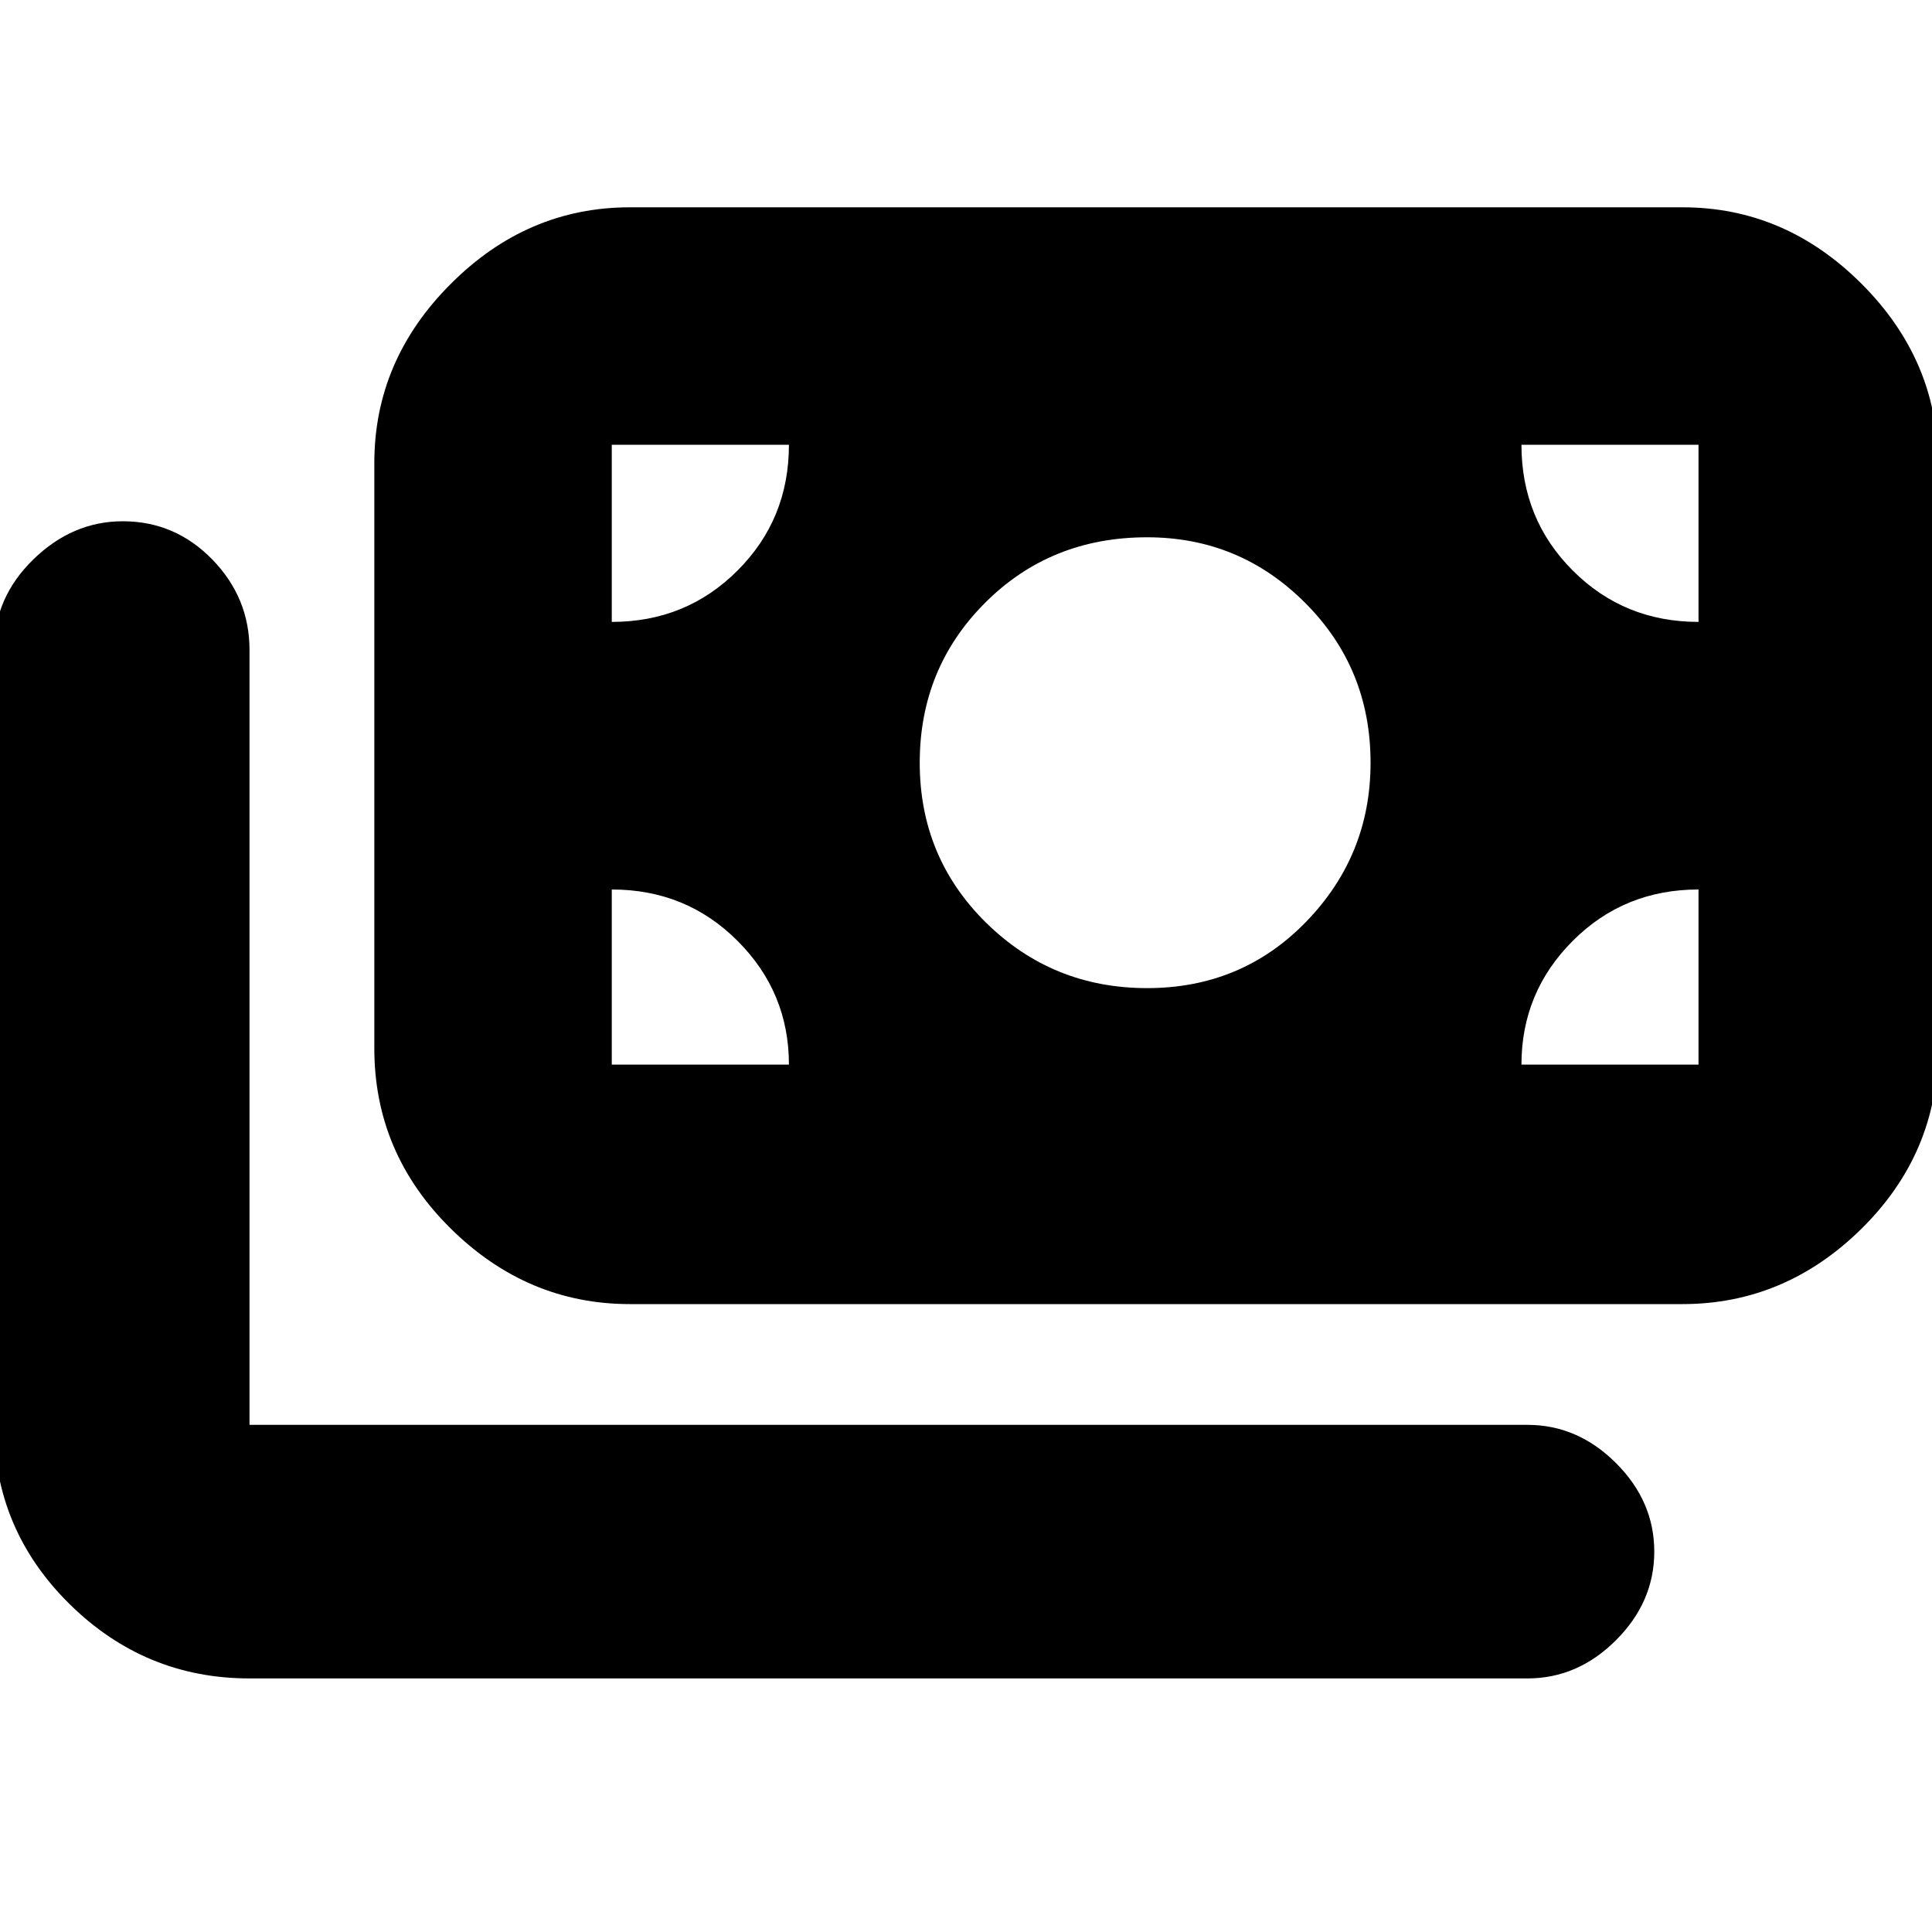 <svg xmlns="http://www.w3.org/2000/svg" height="20" width="20"><path d="M11.875 10.229q.979 0 1.646-.687.667-.688.667-1.646 0-.979-.678-1.656-.677-.678-1.635-.678-1 0-1.677.678-.677.677-.677 1.656 0 .979.687 1.656.688.677 1.667.677ZM6.521 13.5q-1.063 0-1.854-.781-.792-.781-.792-1.865V4.792q0-1.063.792-1.854.791-.792 1.854-.792h10.896q1.062 0 1.854.792.791.791.791 1.854v6.062q0 1.084-.791 1.865-.792.781-1.854.781Zm-3.938 3.875q-1.083 0-1.864-.771-.781-.771-.781-1.854V6.729q0-.541.406-.937t.927-.396q.541 0 .927.396.385.396.385.937v8.021h13.229q.521 0 .917.396t.396.916q0 .521-.396.917t-.917.396Zm3.75-10.937q.771 0 1.302-.532.532-.531.532-1.302H6.333Zm11.25 0V4.604H15.75q0 .771.531 1.302.531.532 1.302.532Zm-11.25 4.583h1.834q0-.75-.532-1.281-.531-.532-1.302-.532v1.813Zm9.417 0h1.833V9.208q-.771 0-1.302.532-.531.531-.531 1.281Z"/></svg>